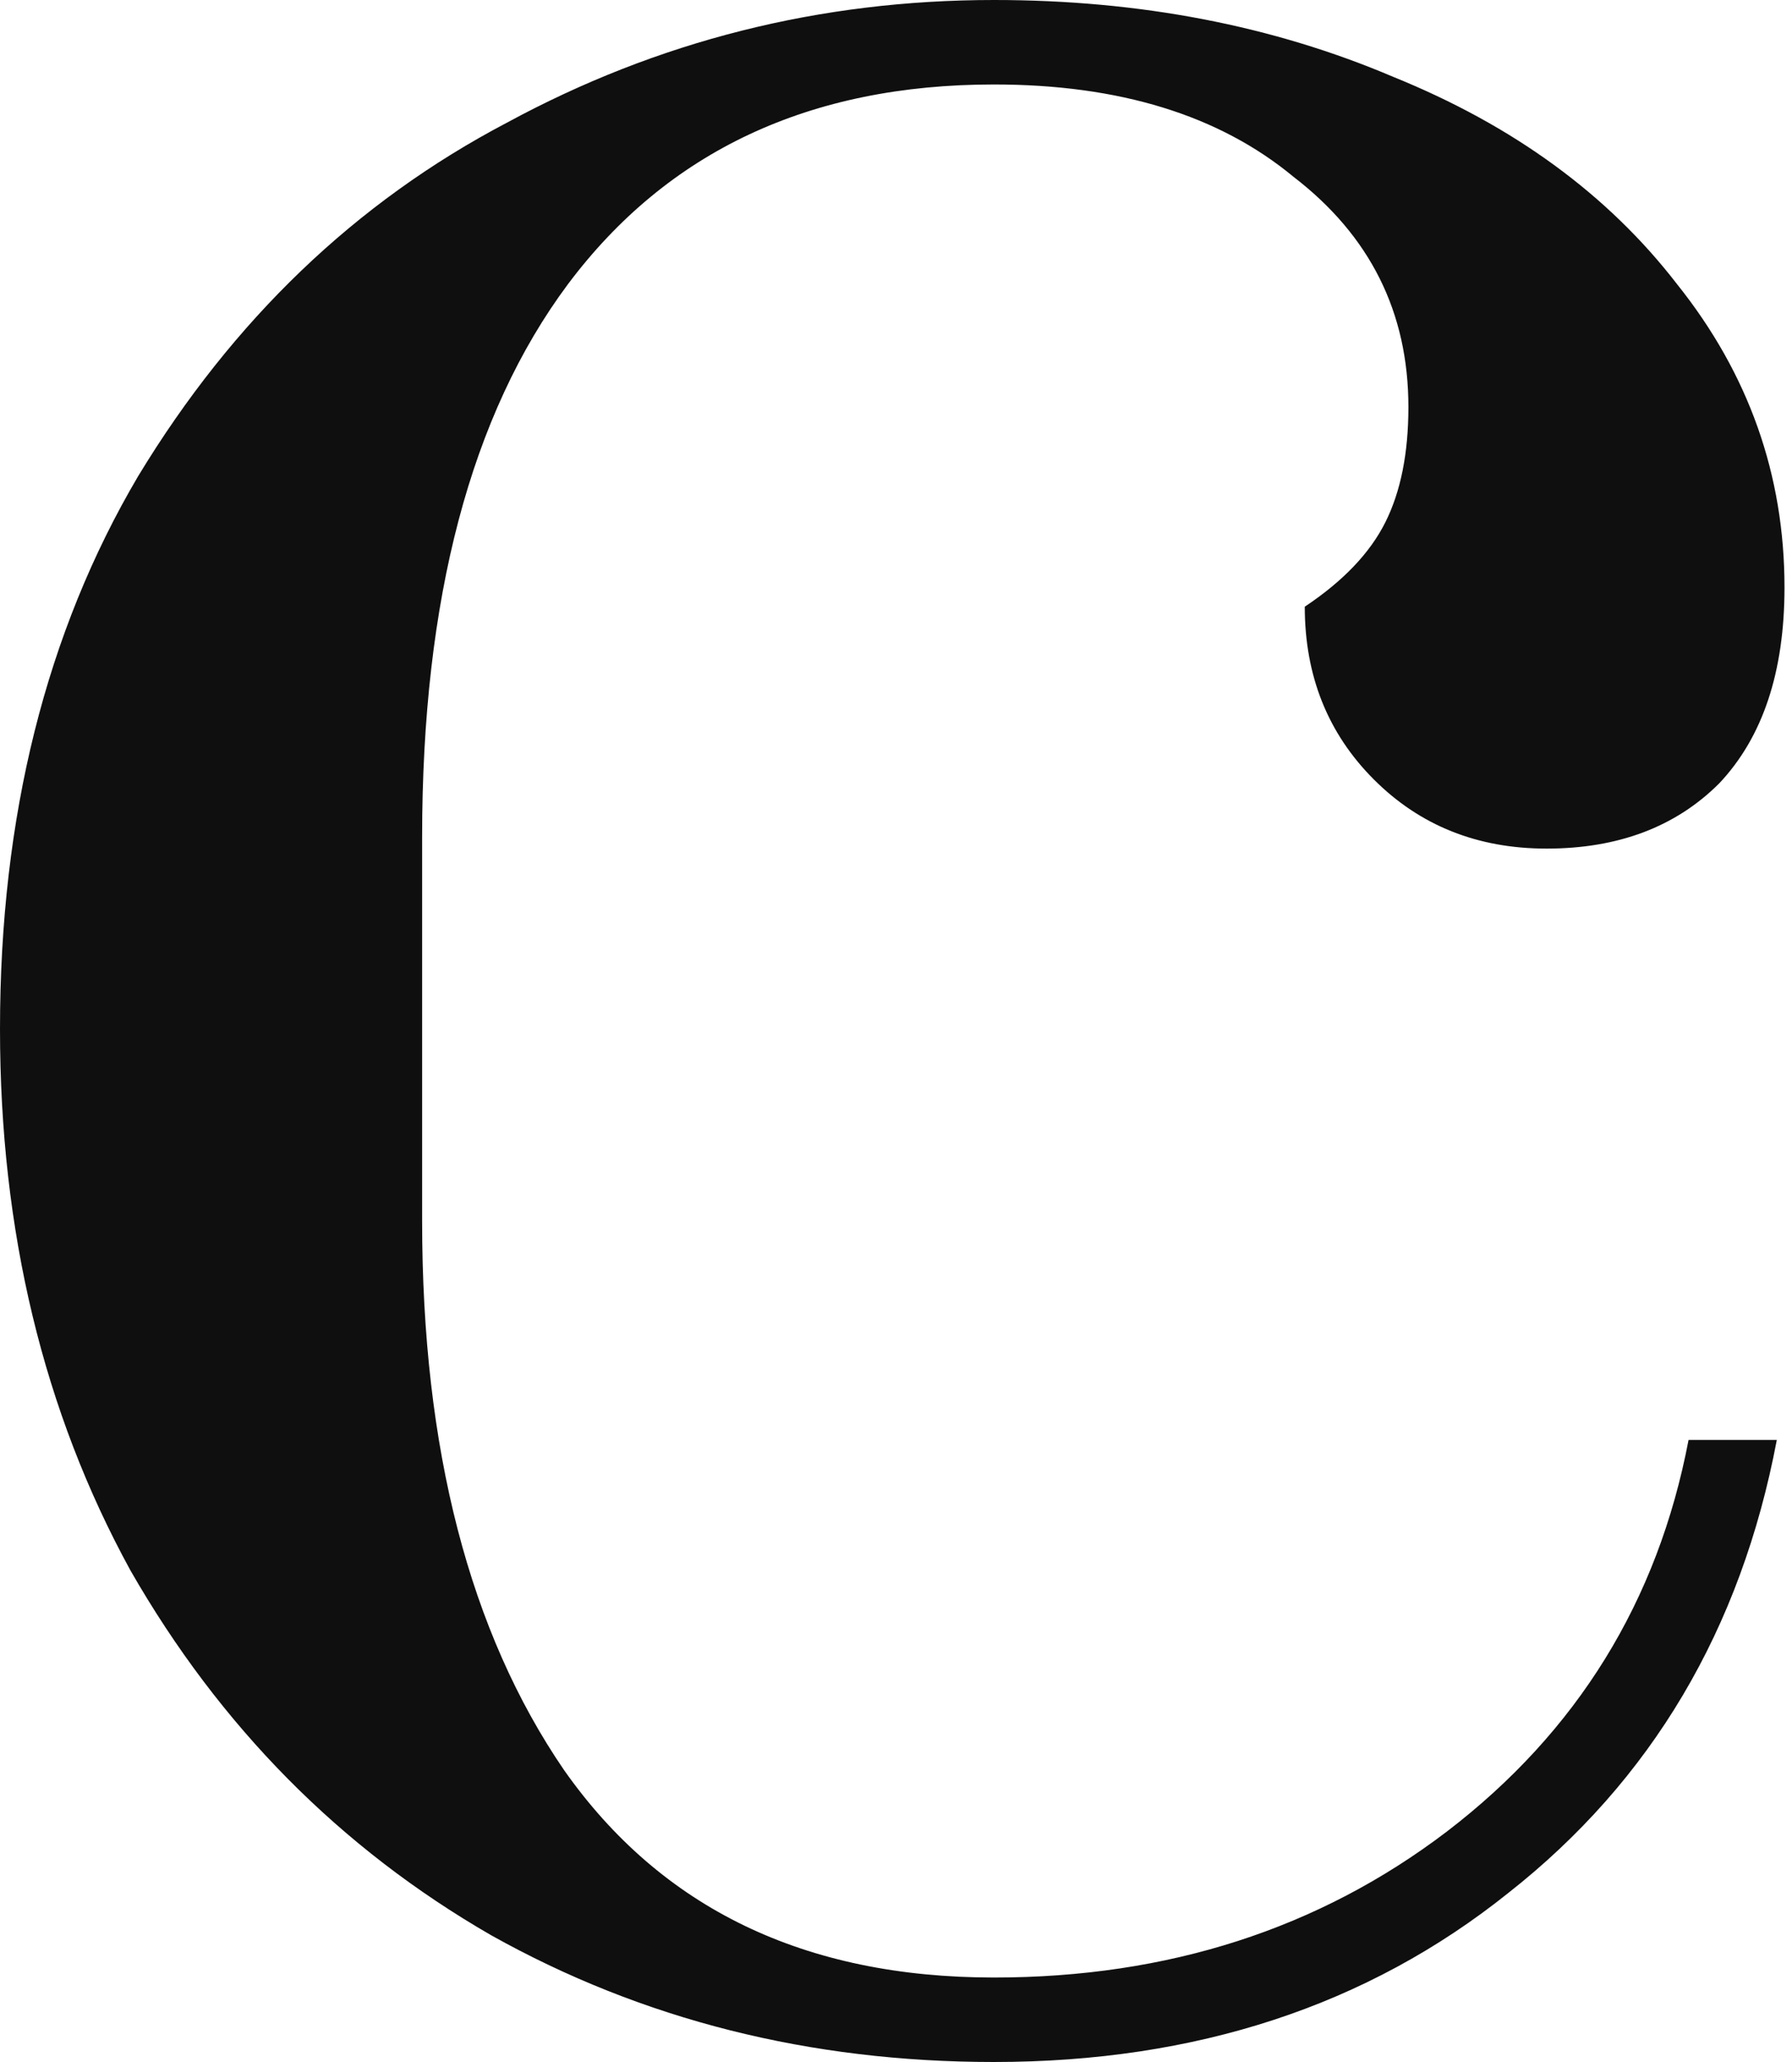 <svg width="80" height="92" viewBox="0 0 80 92" fill="none" xmlns="http://www.w3.org/2000/svg">
<path d="M44.372 92C36.149 92 28.668 90.115 21.929 86.346C15.191 82.463 9.822 77.038 5.825 70.071C1.942 62.989 0 54.937 0 45.914C0 36.434 2.056 28.211 6.168 21.244C10.393 14.277 15.876 9.023 22.614 5.482C29.353 1.827 36.606 0 44.372 0C50.883 0 56.822 1.142 62.19 3.426C67.558 5.597 71.784 8.68 74.868 12.678C78.066 16.675 79.665 21.187 79.665 26.212C79.665 29.981 78.694 32.894 76.752 34.95C74.811 36.891 72.241 37.862 69.043 37.862C65.959 37.862 63.389 36.834 61.333 34.778C59.278 32.722 58.249 30.153 58.249 27.069C59.963 25.927 61.162 24.67 61.847 23.3C62.533 21.929 62.875 20.216 62.875 18.16C62.875 13.934 61.162 10.508 57.736 7.881C54.423 5.14 49.969 3.769 44.372 3.769C36.149 3.769 29.81 6.739 25.356 12.678C21.015 18.503 18.845 26.726 18.845 37.348V54.48C18.845 64.646 20.958 72.812 25.184 78.98C29.524 85.147 35.92 88.231 44.372 88.231C52.139 88.231 58.878 86.061 64.588 81.721C70.413 77.266 74.011 71.441 75.382 64.246H79.322C77.723 72.698 73.726 79.436 67.33 84.462C61.048 89.487 53.395 92 44.372 92Z" fill="#0F0F0F"/>
</svg>
